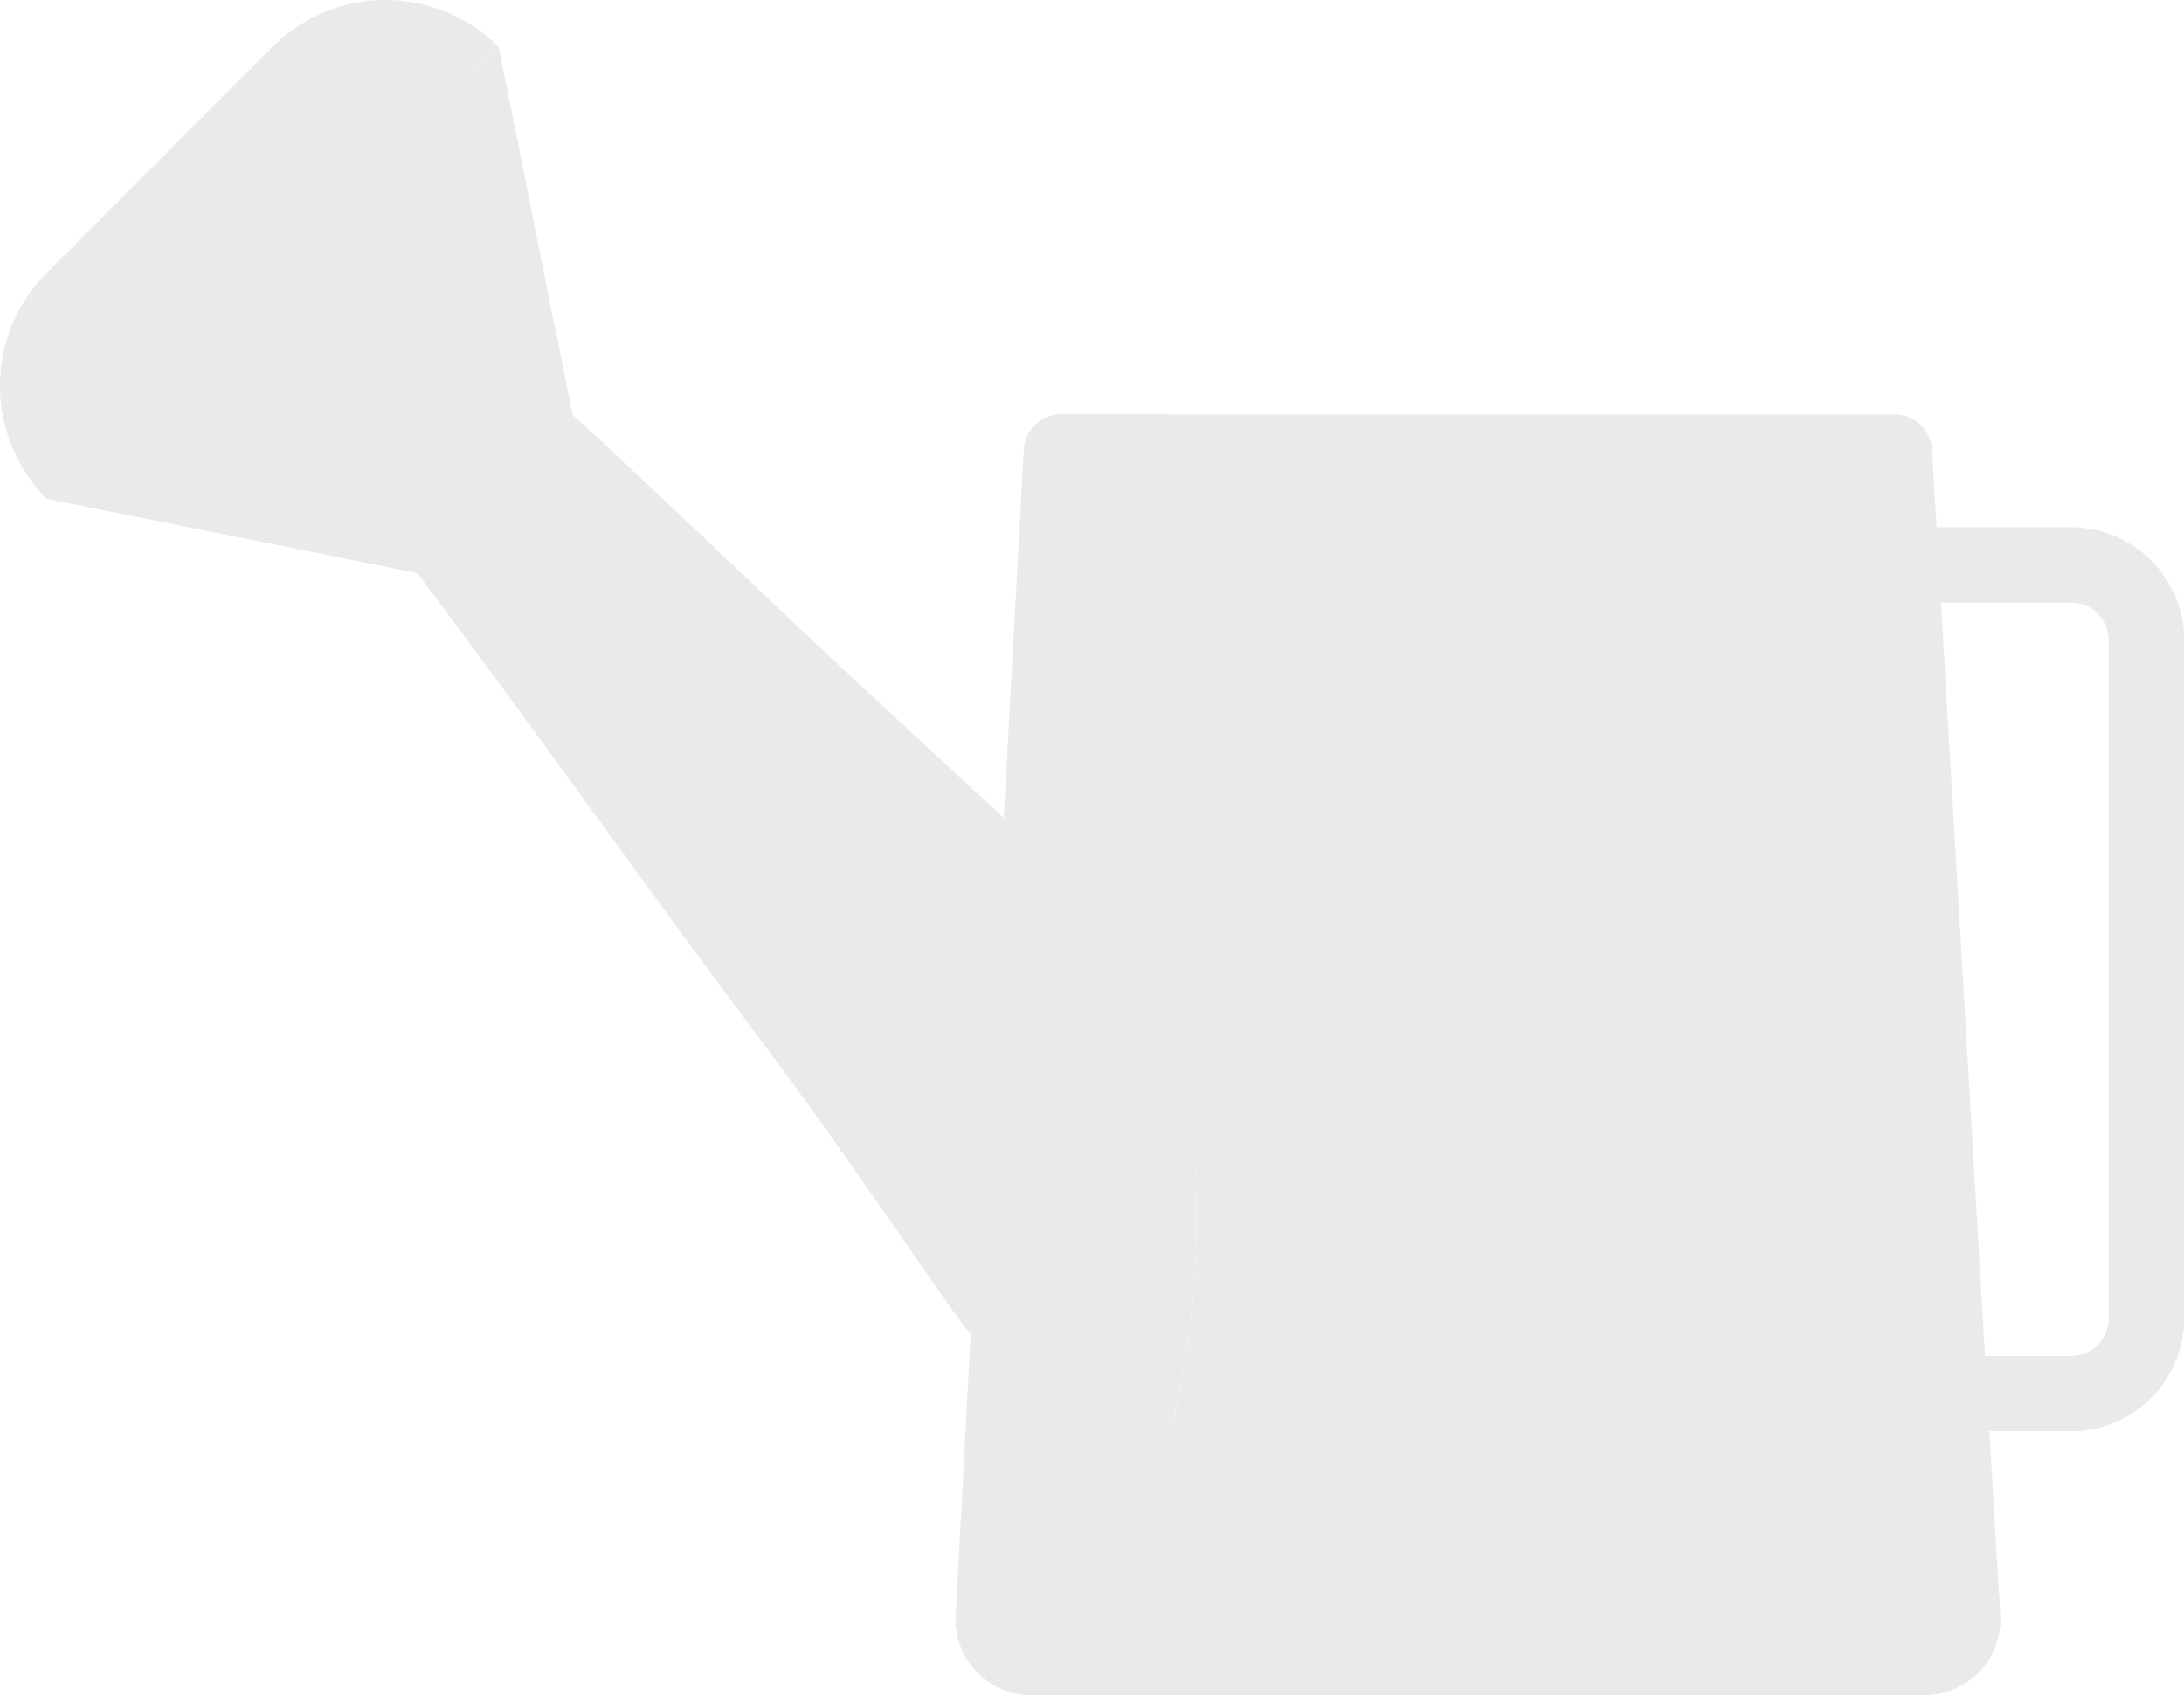<svg xmlns="http://www.w3.org/2000/svg" width="42.678" height="33.116" viewBox="0 0 42.678 33.116"><defs><style>.a{fill:#eaeaea;}</style></defs><g transform="translate(-2.757 -10)"><path class="a" d="M49.928,23.208H47.3l-.089-1.517a.735.735,0,0,0-.734-.69H30.2a.736.736,0,0,0-.734.69l-.39,7.194c.577.533,1.155,1.066,1.739,1.59,2.837,2.543,2.275,9.2.884,12.335-.089.2-2.369-2.672-3.27-3.842l-.293,5.491A1.472,1.472,0,0,0,29.6,46.021H47.073a1.472,1.472,0,0,0,1.469-1.564l-.21-3.588h1.6a2.21,2.21,0,0,0,2.208-2.208V25.416A2.21,2.21,0,0,0,49.928,23.208Zm.736,15.454a.737.737,0,0,1-.736.736H48.246l-.86-14.718h2.542a.737.737,0,0,1,.736.736Z" transform="translate(-6.7 -2.905)"/><path class="a" d="M11.248,21.524l3.019-3.1-1.436-7.18L4,20.074Z" transform="translate(-0.328 -0.328)"/><path class="a" d="M12.5,10.915a3.122,3.122,0,0,0-4.416,0L3.672,15.33a3.122,3.122,0,0,0,0,4.416Z" transform="translate(0 0)"/><path class="a" d="M27.04,30.474c-.584-.524-1.162-1.057-1.739-1.59q-1.091-1.008-2.181-2.016c-2.194-2.018-4.059-3.85-6.252-5.867l-3.019,3.1c2.374,3.167,4.433,6.092,6.807,9.258C21.918,35.041,23.1,36.782,24.3,38.5c.042.06.171.231.35.463.9,1.169,3.181,4.042,3.27,3.842C29.316,39.674,29.877,33.016,27.04,30.474Z" transform="translate(-2.929 -2.905)"/><path class="a" d="M9.762,21,4.54,19.959a2.1,2.1,0,0,1-1.569-1.265l0-.012a3.117,3.117,0,0,0,.707,3.312l7.248,1.45,3.019-3.1-.366-1.832-1.827,1.877A2.173,2.173,0,0,1,9.762,21Z" transform="translate(-0.002 -2.248)"/><g transform="translate(10.92 18.095)"><path class="a" d="M26.222,38.6c-.2-.263-.35-.457-.4-.525-1.369-1.955-2.708-3.931-4.14-5.84-2.278-3.038-4.312-5.89-6.511-8.867l-1.325,1.361c2.374,3.167,4.433,6.092,6.807,9.258,1.261,1.682,2.441,3.423,3.647,5.146.042.06.171.231.35.463.9,1.169,3.181,4.042,3.27,3.842a11.854,11.854,0,0,0,.634-1.914c-.817-.982-1.794-2.222-2.336-2.923Z" transform="translate(-13.849 -21.624)"/><path class="a" d="M48.485,43.471a1.467,1.467,0,0,1-1.411,1.079H37.689a2.336,2.336,0,0,1-2.245-2.943,23,23,0,0,0,.685-8.832,6.778,6.778,0,0,0-2.245-3.752,5.572,5.572,0,0,1-1.9-4.636L32.266,21H30.2a.736.736,0,0,0-.734.69l-.39,7.194c.577.533,1.155,1.066,1.739,1.59,2.837,2.543,2.275,9.2.884,12.335-.089.2-2.369-2.672-3.27-3.842l-.293,5.491A1.472,1.472,0,0,0,29.6,46.021H47.073a1.472,1.472,0,0,0,1.47-1.558Z" transform="translate(-17.62 -21)"/></g></g></svg>